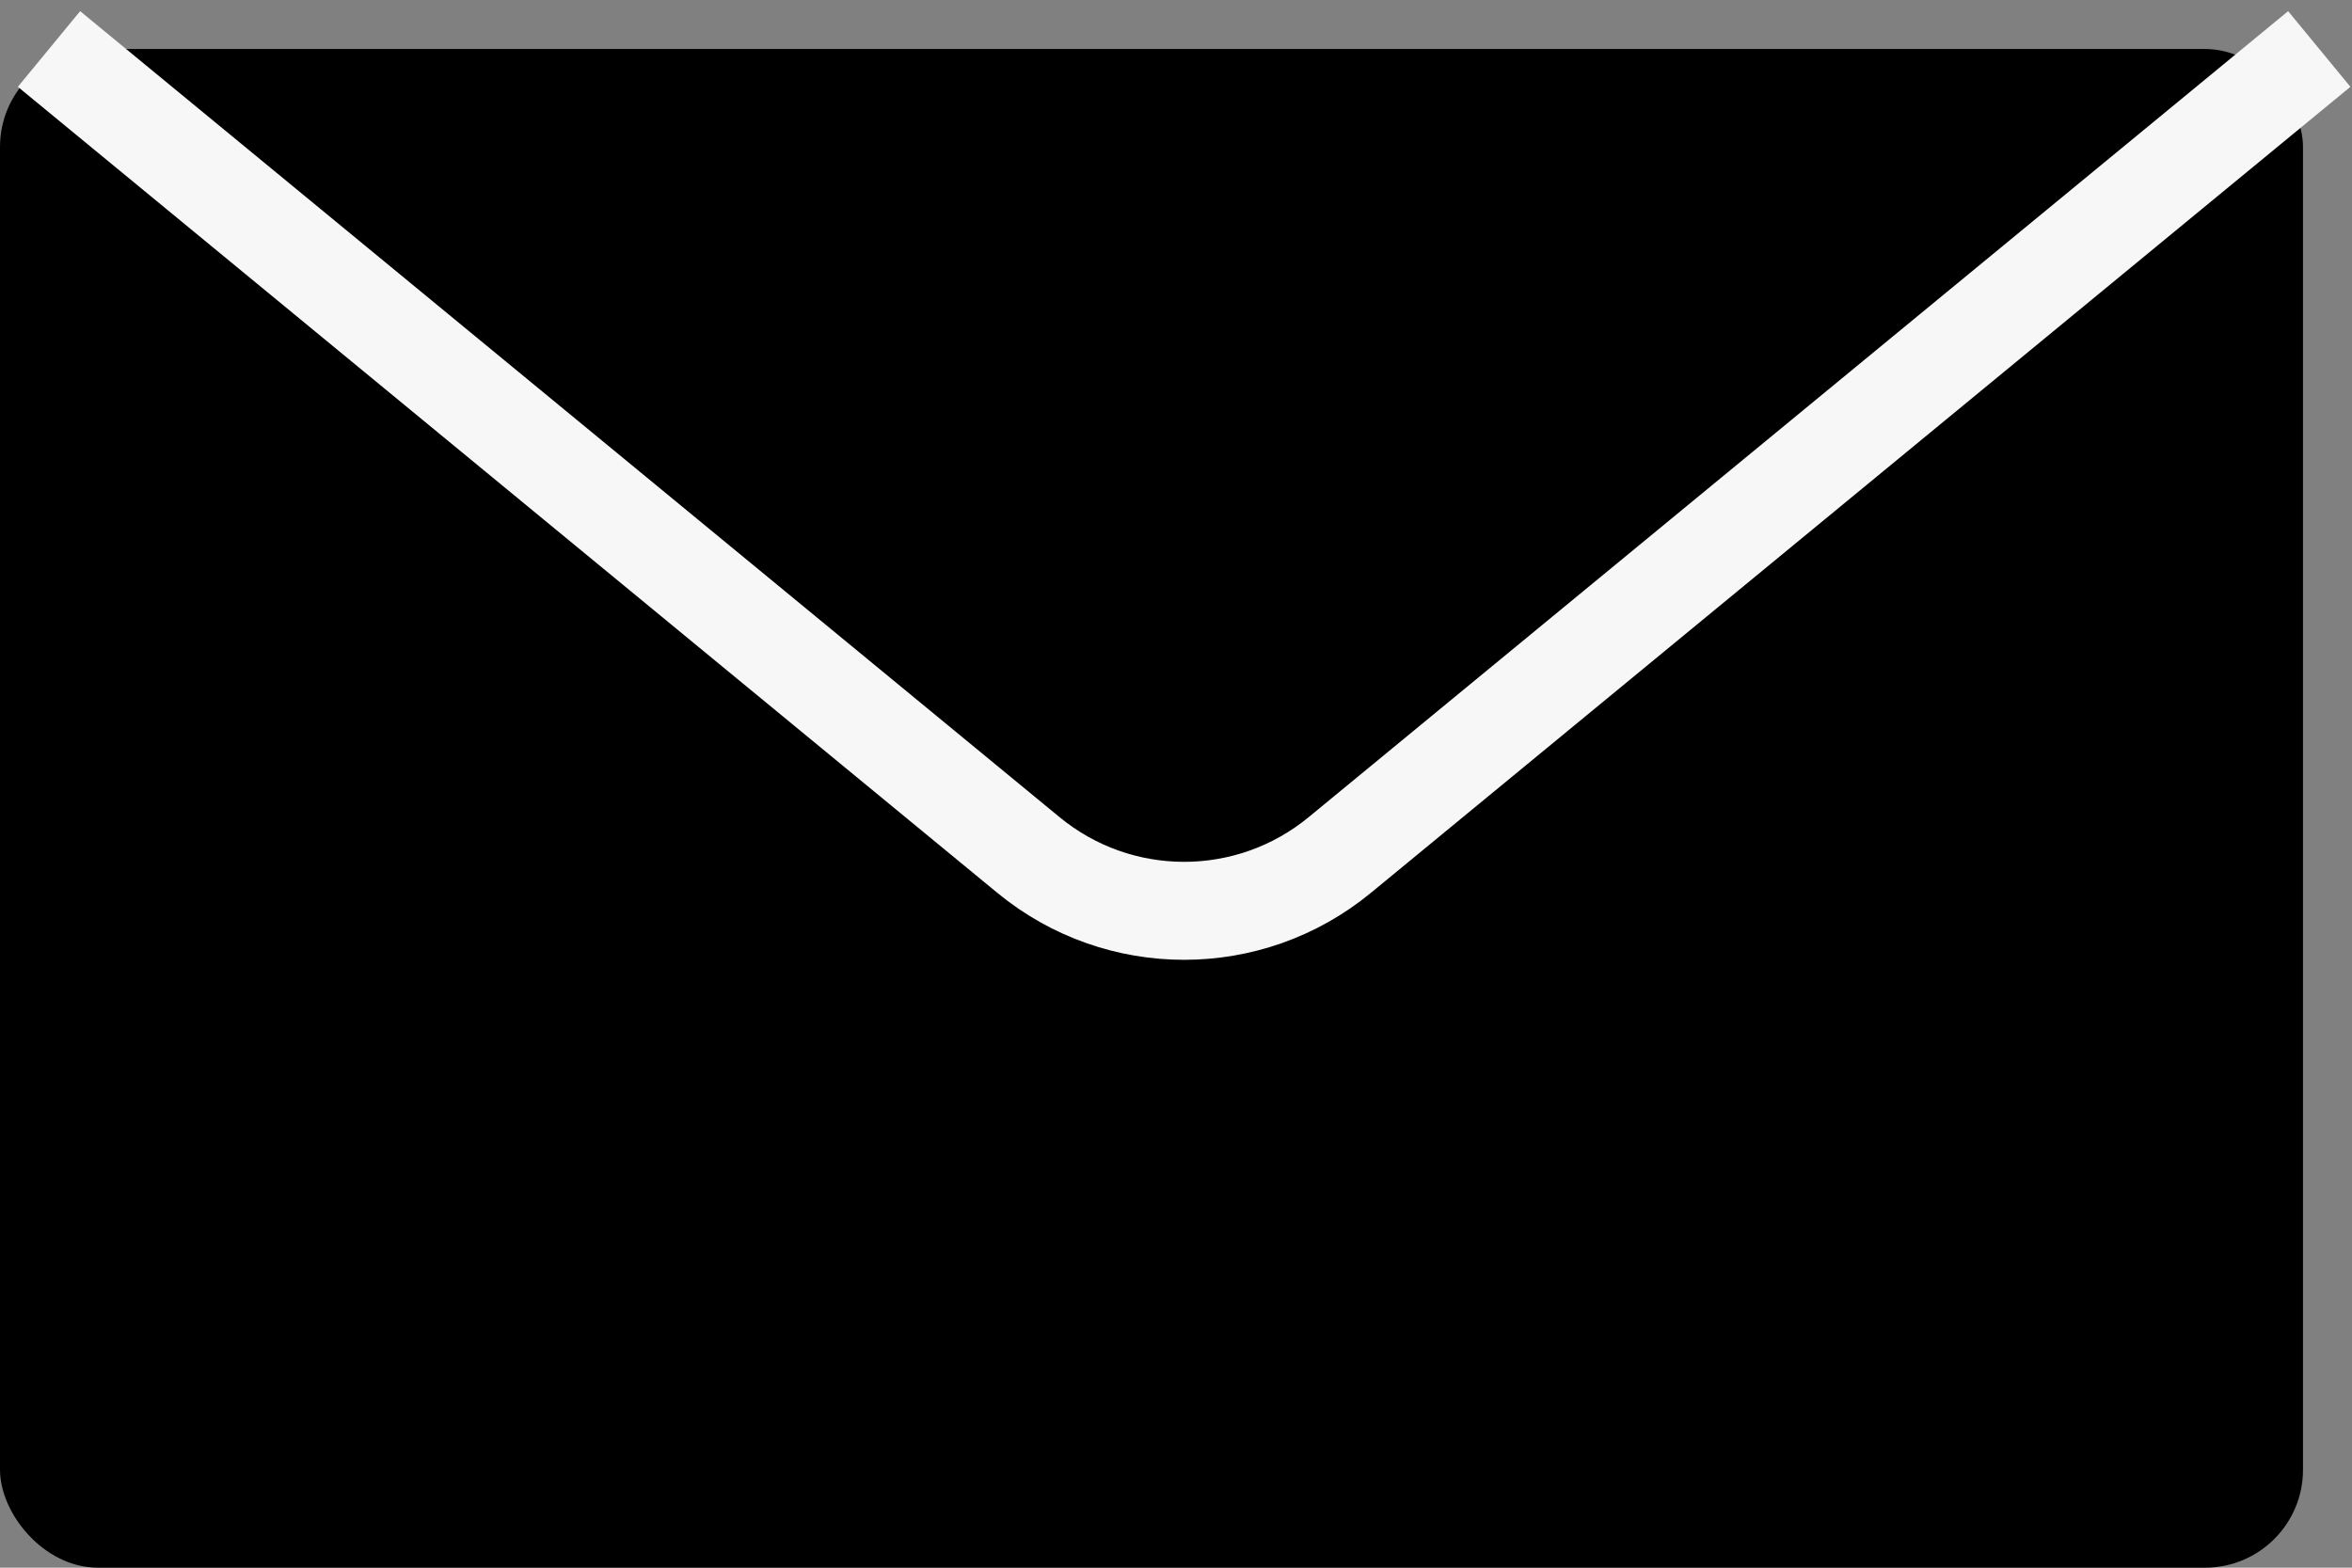 <?xml version="1.0" encoding="UTF-8"?>
<svg width="48px" height="32px" viewBox="0 0 48 32" version="1.1" xmlns="http://www.w3.org/2000/svg" xmlns:xlink="http://www.w3.org/1999/xlink">
    <rect x="0" y="0" width="48" height="32" fill="#808080" stroke="none"/>
    <!-- Generator: Sketch 52.6 (67491) - http://www.bohemiancoding.com/sketch -->
    <title>Group 2</title>
    <desc>Created with Sketch.</desc>
    <g id="Page-1" stroke="none" stroke-width="1" fill="none" fill-rule="evenodd">
        <g id="card" transform="translate(-630, -404)">
            <g id="Group-2" transform="translate(630, 405)">
                <rect id="Rectangle" fill="#000000" x="0" y="0" width="47" height="31" rx="2"></rect>
                <path d="M1,0 L20.988,16.452 C22.834,17.972 25.497,17.972 27.343,16.452 L47.332,0" id="Path-8" stroke="#F7F7F7" stroke-width="2"></path>
            </g>
        </g>
    </g>
</svg>